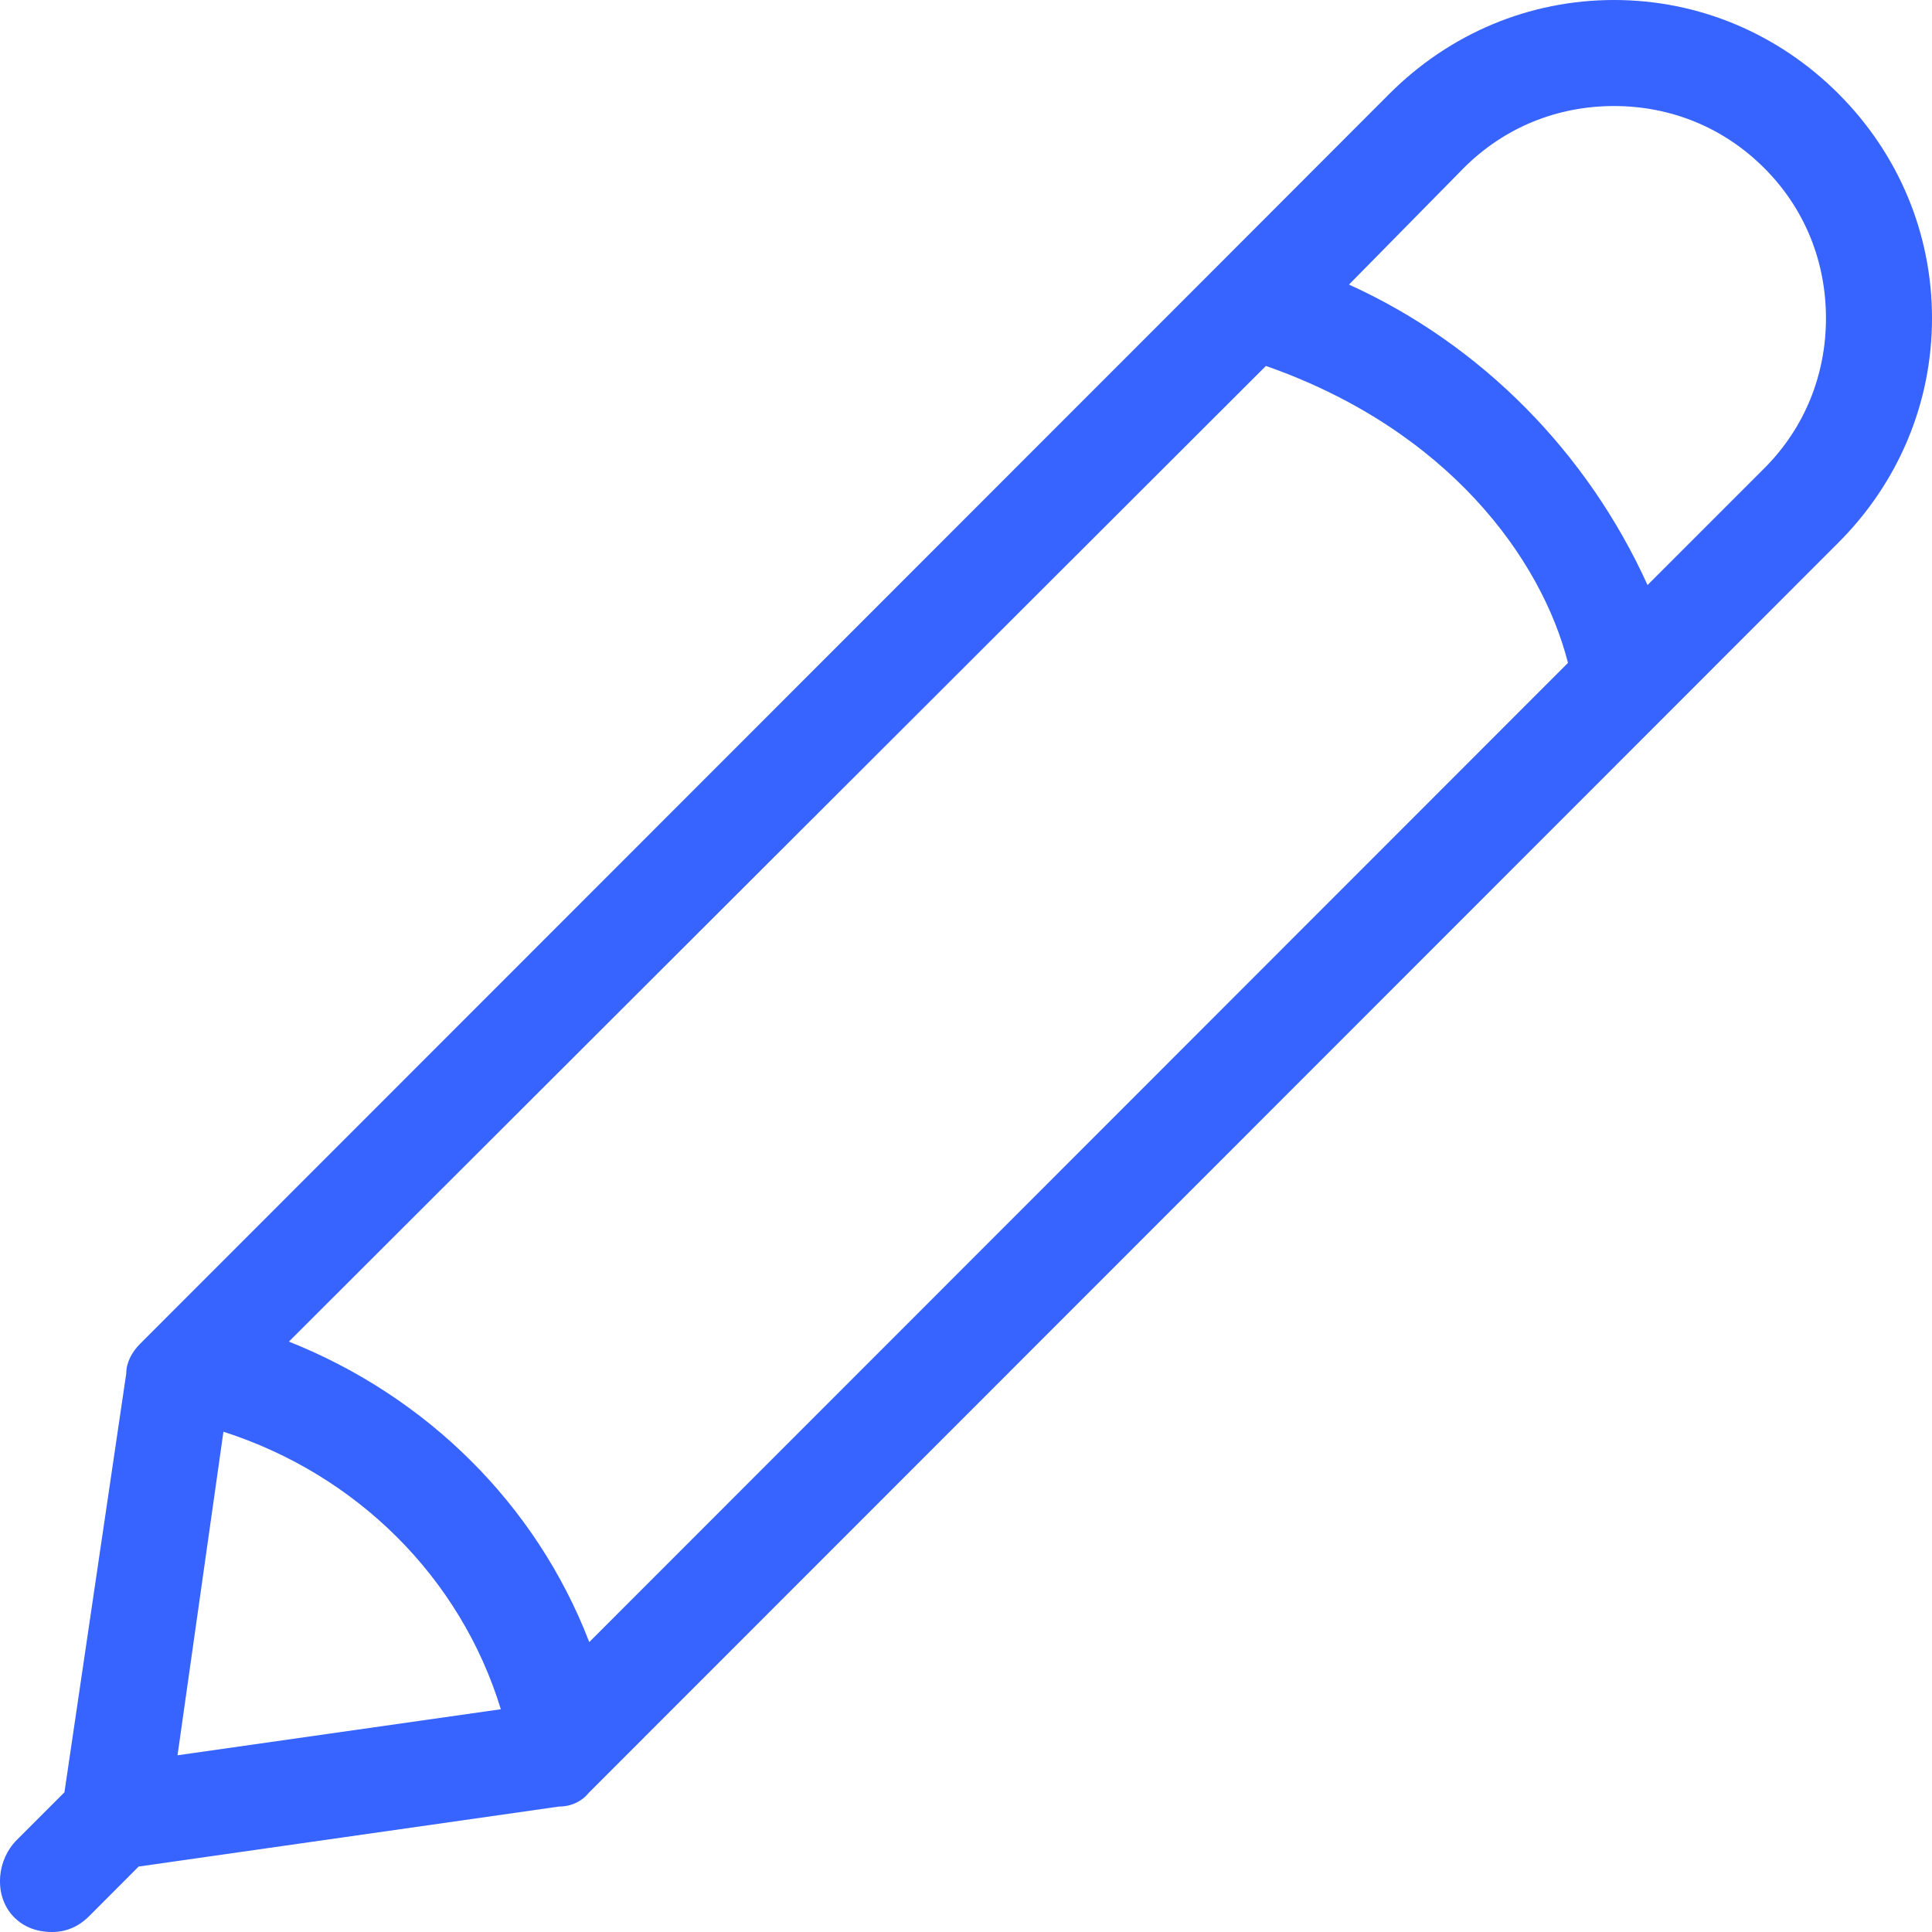 <svg width="17" height="17" viewBox="0 0 17 17" fill="none" xmlns="http://www.w3.org/2000/svg">
<path d="M5.185 15.771L14.637 6.315L16.176 4.775C16.705 4.246 17 3.546 17 2.8C17 2.053 16.705 1.353 16.176 0.824C15.647 0.296 14.948 0 14.202 0C13.455 0 12.756 0.296 12.227 0.824L10.704 2.349L1.236 11.821C1.158 11.898 1.111 11.992 1.111 12.085L0.567 15.771L0.147 16.191C-0.024 16.362 -0.055 16.658 0.101 16.845C0.194 16.953 0.318 17 0.458 17C0.583 17 0.692 16.953 0.785 16.86L1.22 16.424L4.92 15.896C5.029 15.896 5.122 15.849 5.185 15.771ZM12.88 1.478C13.238 1.12 13.704 0.933 14.202 0.933C14.699 0.933 15.165 1.12 15.523 1.478C15.881 1.835 16.067 2.302 16.067 2.8C16.067 3.297 15.881 3.764 15.523 4.122L14.497 5.148C13.968 3.982 13.036 3.033 11.87 2.504L12.88 1.478ZM11.139 3.22C12.74 3.78 13.564 4.915 13.797 5.833L5.185 14.449C4.718 13.236 3.754 12.287 2.542 11.805L11.139 3.22ZM1.562 15.445L1.966 12.598C3.132 12.972 4.05 13.874 4.407 15.04L1.562 15.445Z" fill="#3763FF"/>
</svg>
